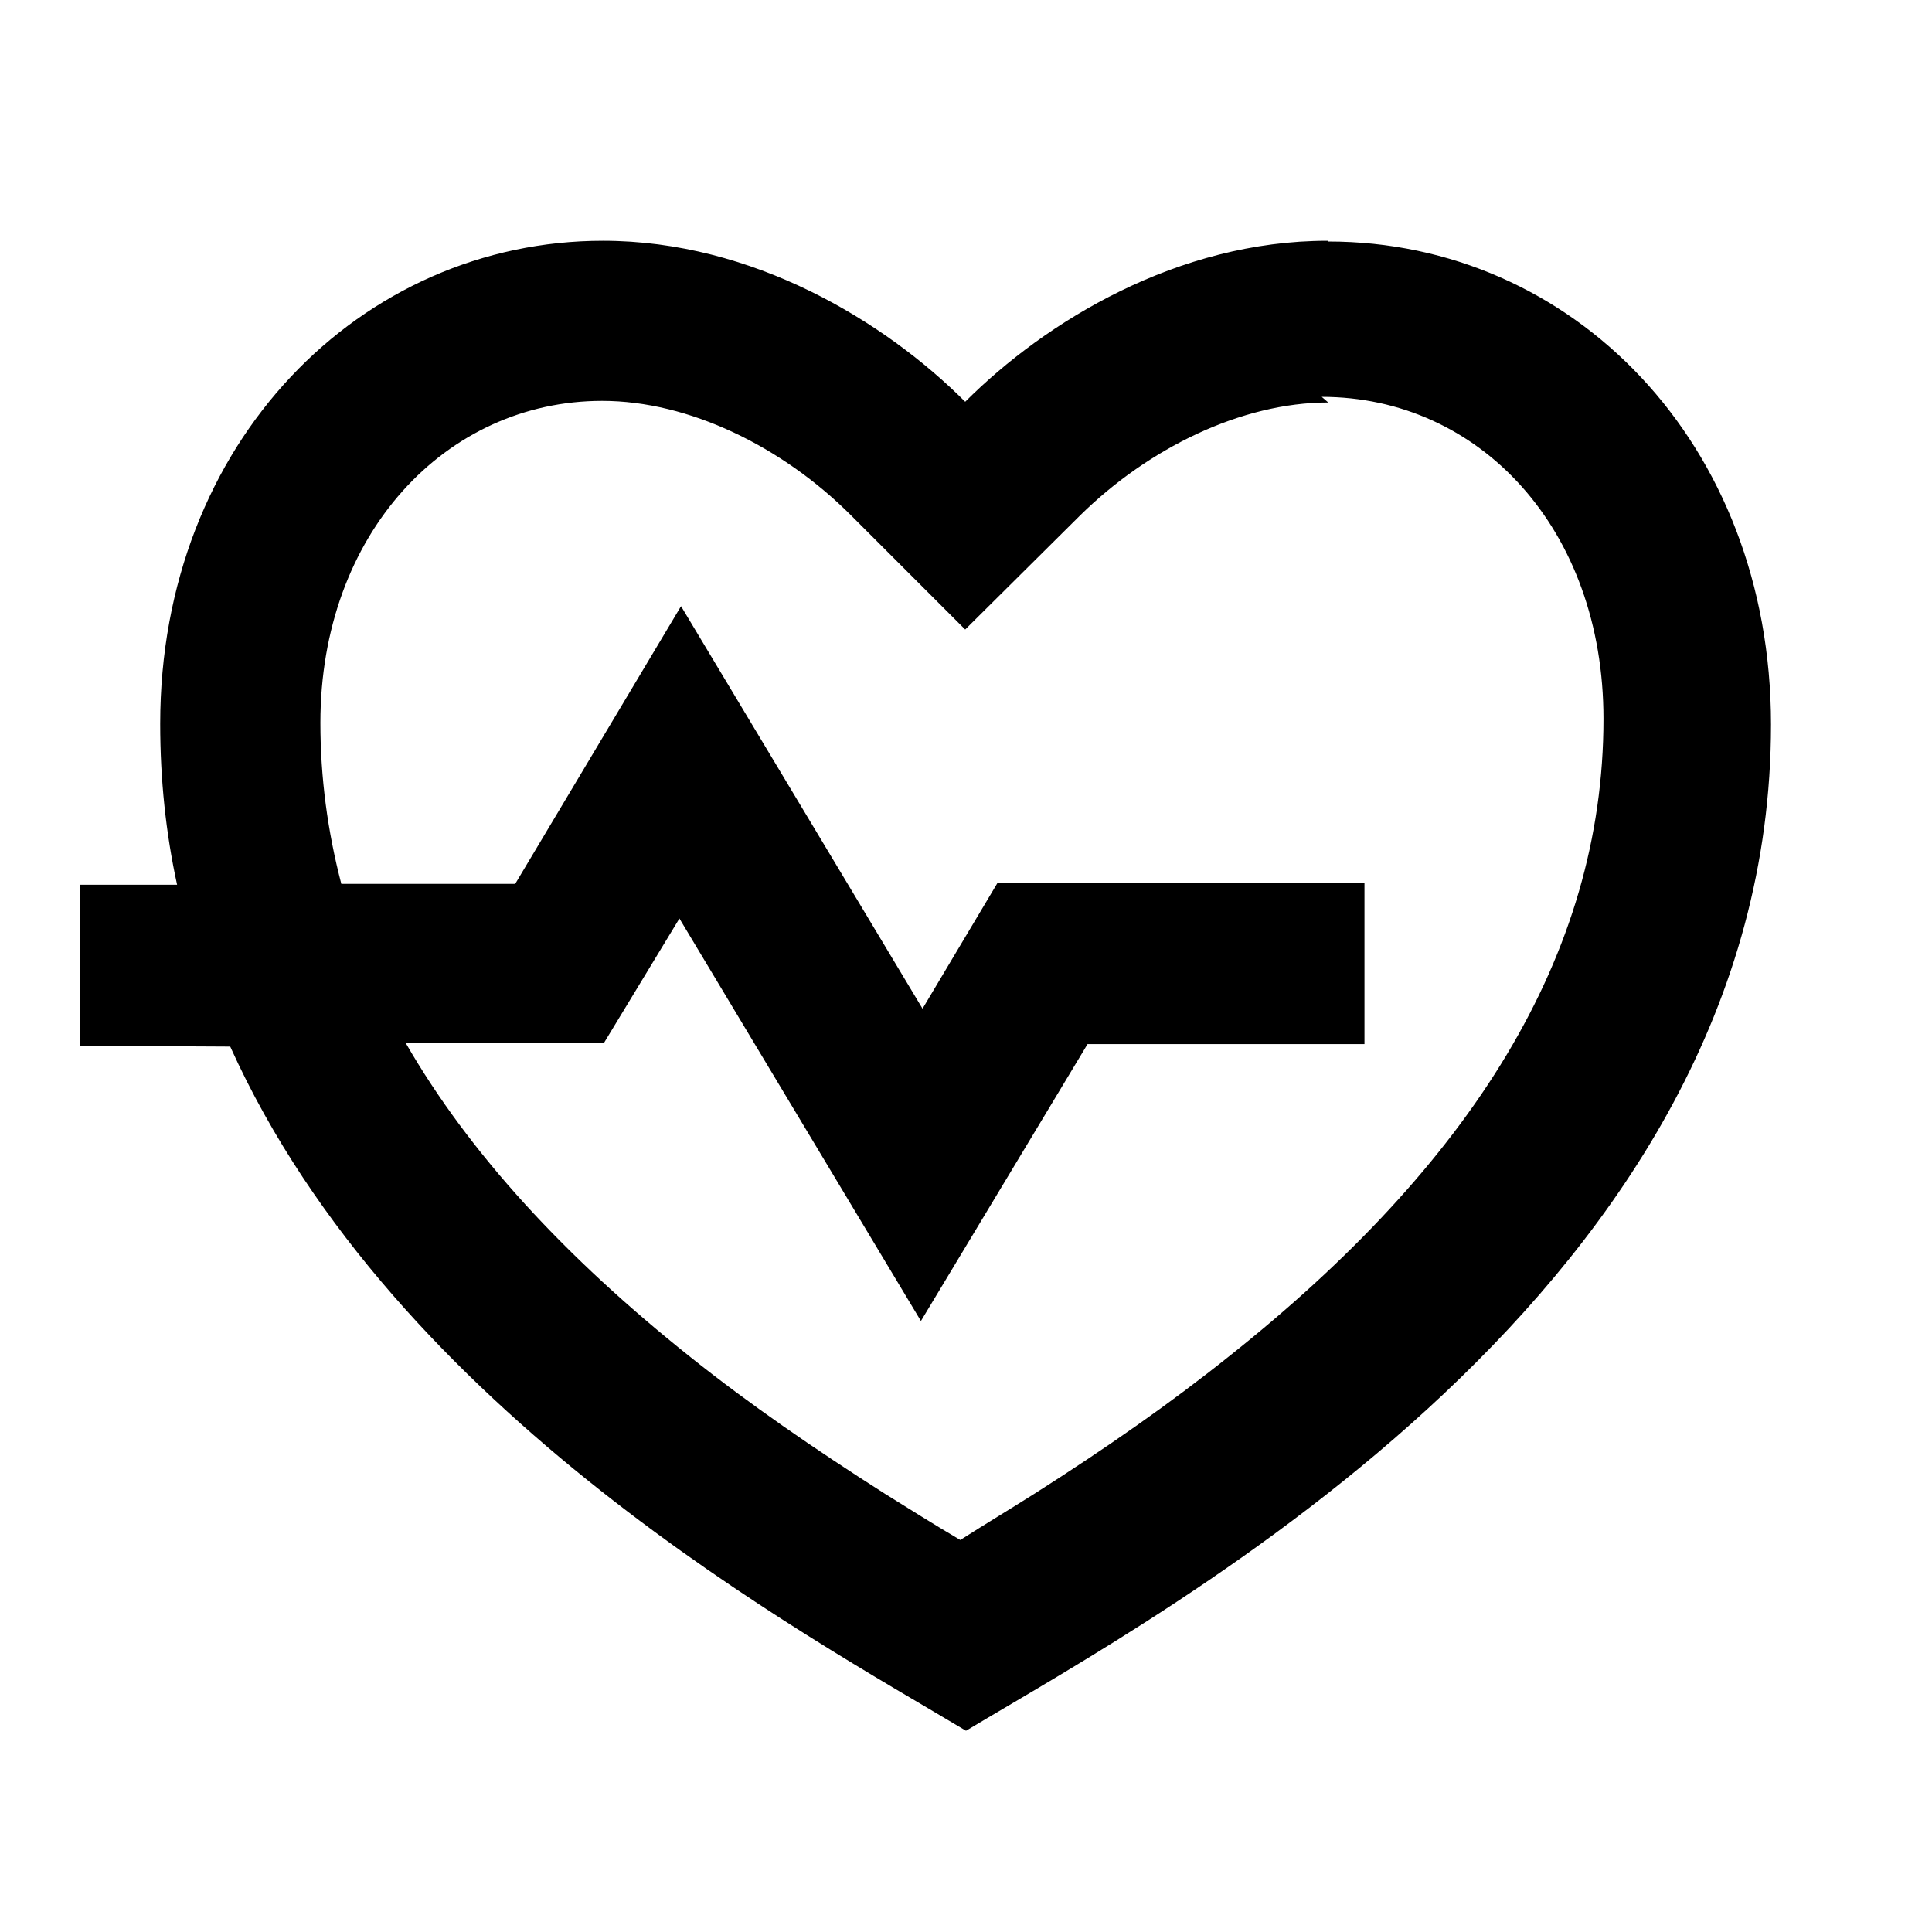 <svg viewBox="0 0 24 24" xmlns="http://www.w3.org/2000/svg"><path fill="none" d="M0 0h24v24H0Z"/><path d="M16.5 3C19.53 3 22 5.5 22 9c0 7-7.5 11-10 12.5 -1.98-1.186-7.083-3.94-9.14-8.499l-1.87-.01v-2H2.2c-.14-.64-.21-1.31-.21-2 0-3.5 2.5-6 5.5-6 1.86 0 3.5 1 4.5 2 1-1 2.64-2 4.5-2Zm0 2c-1.08 0-2.24.57-3.09 1.41l-1.42 1.41 -1.42-1.42c-.85-.85-2.01-1.42-3.09-1.42 -1.94 0-3.5 1.65-3.5 4 0 .68.09 1.35.26 2H6.4L8.46 7.53l3 5 .93-1.56h4.56v2h-3.44l-2.07 3.44 -3-5 -.94 1.55H5.042c.79 1.37 1.98 2.66 3.537 3.9 .74.59 1.54 1.14 2.42 1.7 .29.18.59.37.93.57 .33-.21.63-.39.93-.58 .88-.56 1.67-1.11 2.42-1.71 2.98-2.37 4.64-4.96 4.64-7.91 0-2.36-1.54-4-3.5-4Z"/></svg>